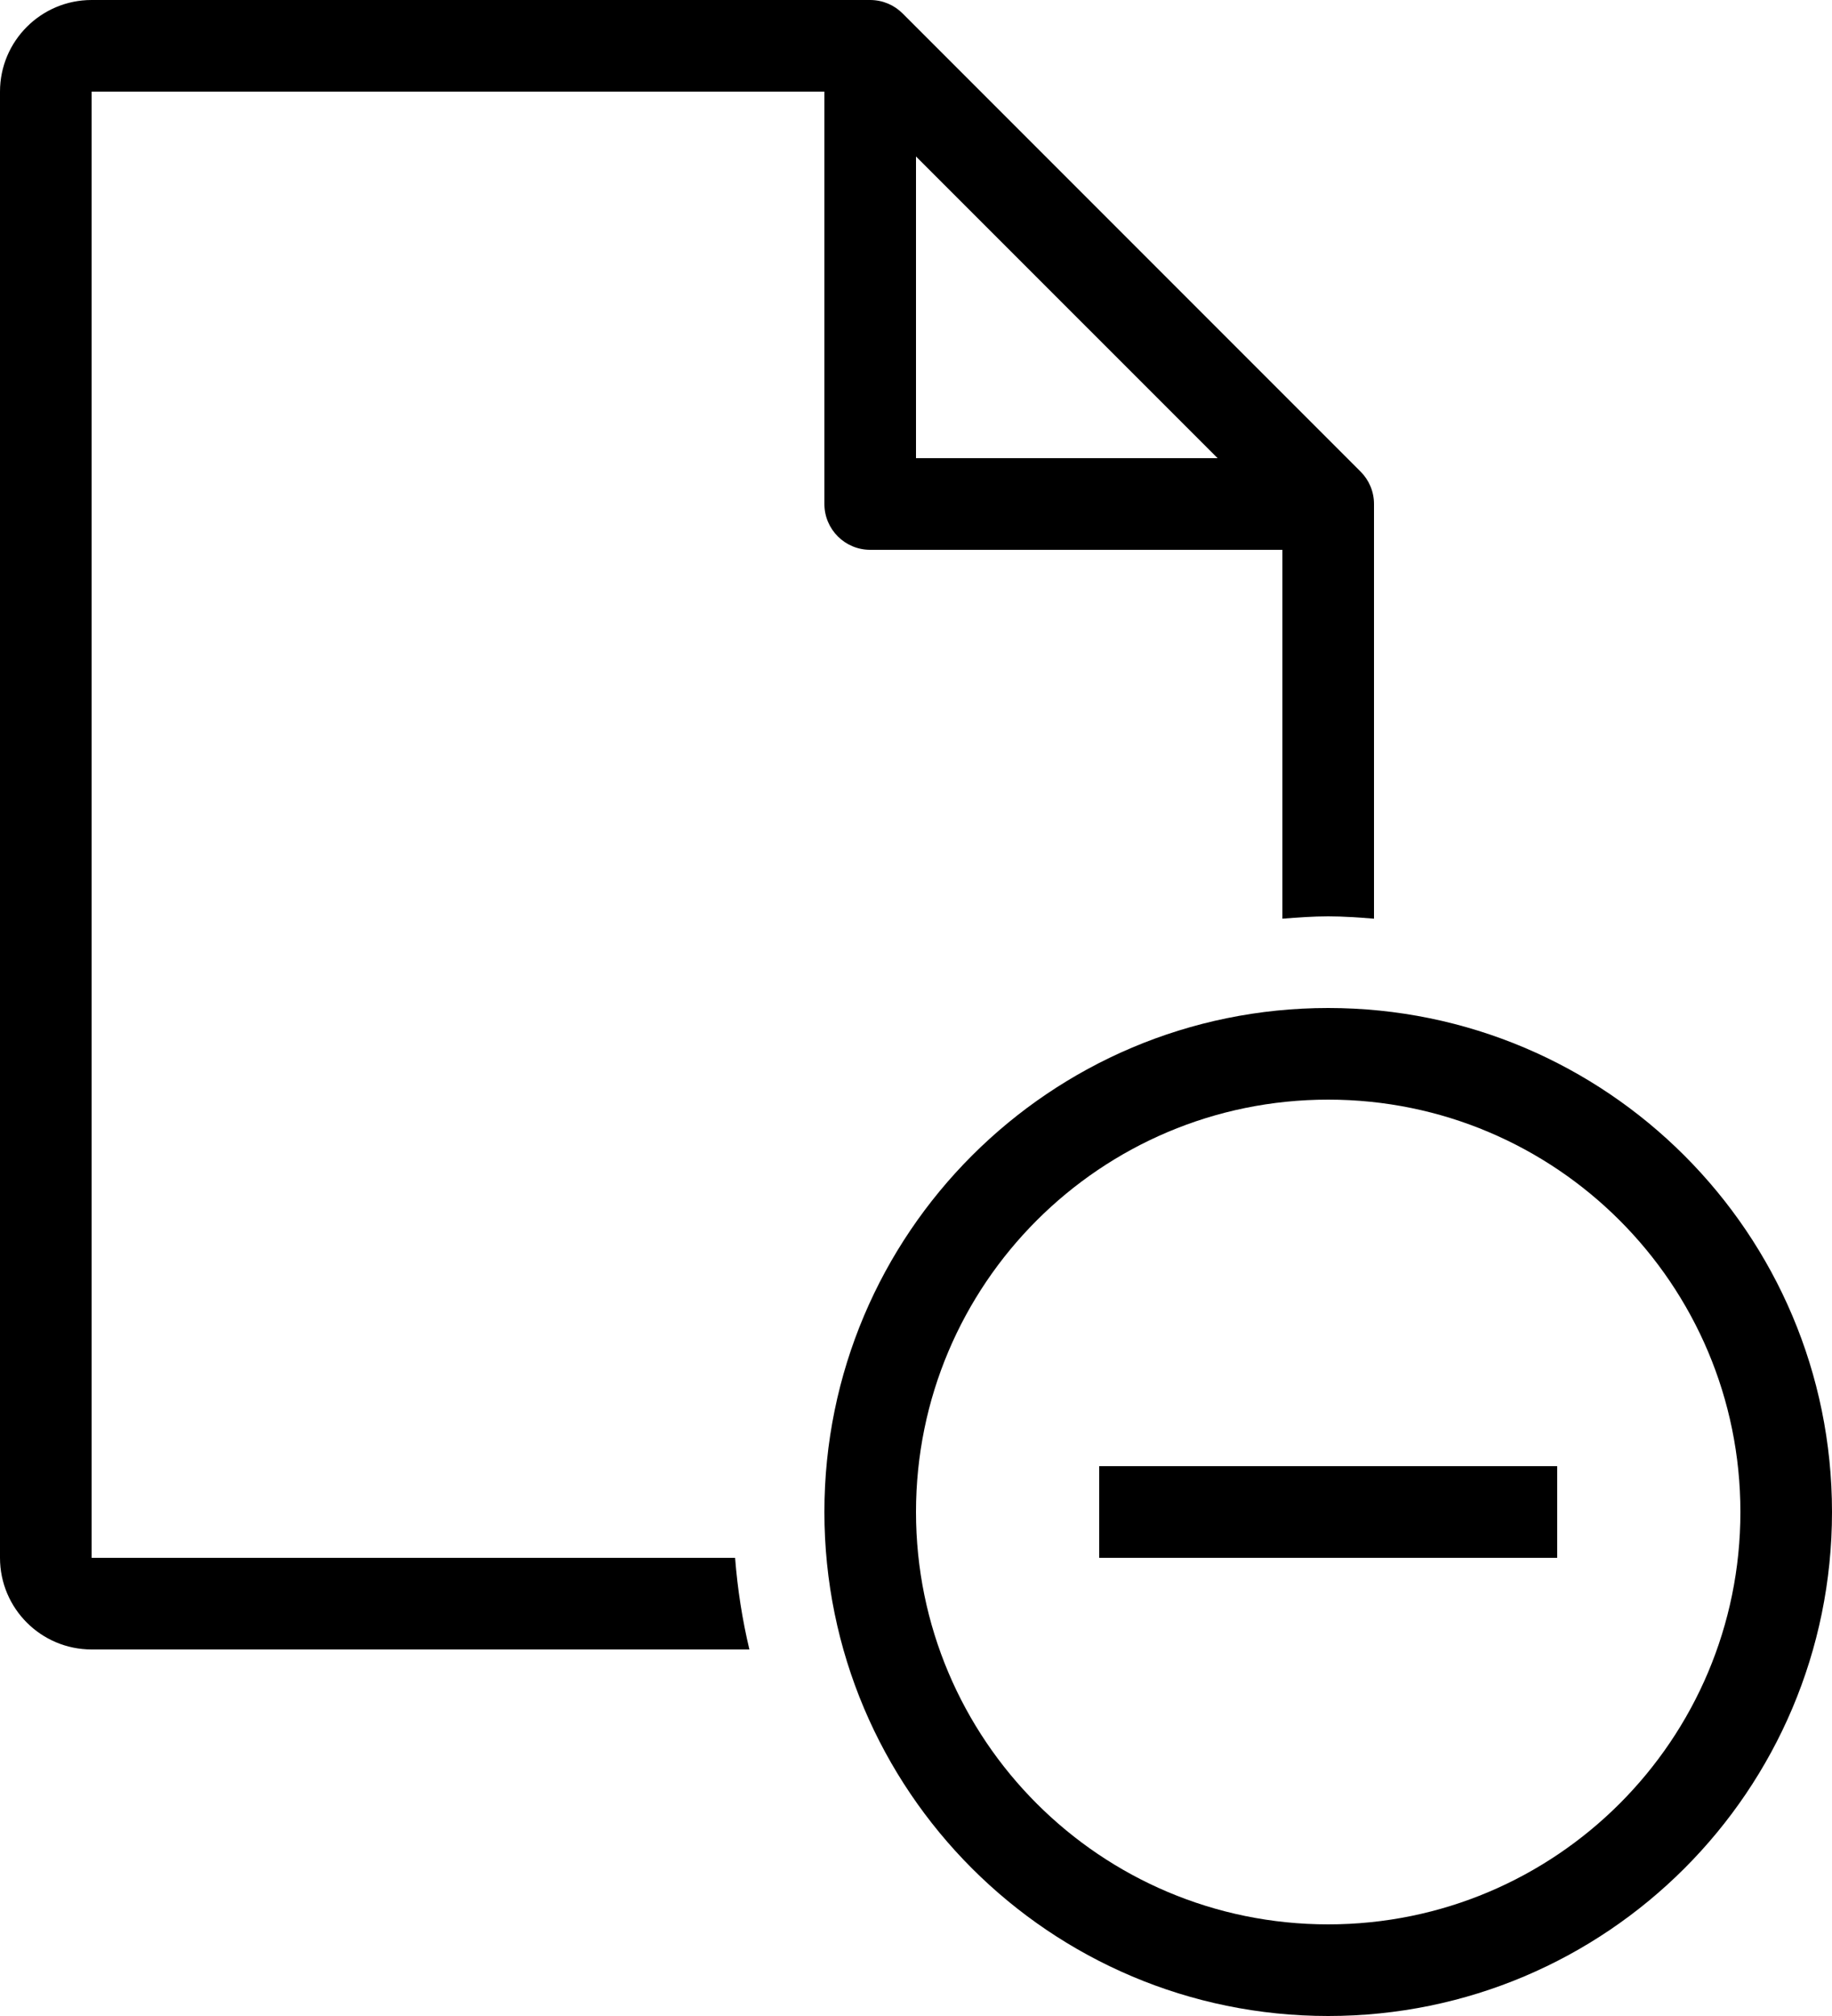 <?xml version="1.0" encoding="iso-8859-1"?>
<!-- Generator: Adobe Illustrator 16.0.4, SVG Export Plug-In . SVG Version: 6.00 Build 0)  -->
<!DOCTYPE svg PUBLIC "-//W3C//DTD SVG 1.1//EN" "http://www.w3.org/Graphics/SVG/1.1/DTD/svg11.dtd">
<svg version="1.1" id="Layer_1" xmlns="http://www.w3.org/2000/svg" xmlns:xlink="http://www.w3.org/1999/xlink" x="0px" y="0px"
	 width="40px" height="44px" viewBox="0 0 40 44" style="enable-background:new 0 0 40 44;" xml:space="preserve">
<g id="_x31_212-document-minus_x40_2x.png">
	<g>
		<path d="M2,34V2h16v9c0,0.553,0.448,1,1,1h9v8.051C28.331,20.025,28.663,20,29,20s0.669,0.025,1,0.051V11
			c0-0.276-0.112-0.526-0.293-0.707l-10-10C19.526,0.112,19.277,0.001,19.001,0h0h0h0H2C0.896,0,0,0.896,0,2v32c0,1.104,0.896,2,2,2
			h14.362c-0.154-0.649-0.259-1.316-0.312-2H2z M20,3.415L26.586,10H20V3.415z M29,22c-6.075,0-11,4.925-11,11s4.925,11,11,11
			s11-4.925,11-11S35.075,22,29,22z M29,42c-4.971,0-9-4.029-9-9s4.029-9,9-9s9,4.029,9,9S33.971,42,29,42z M24,34h10v-2H24V34z"/>
	</g>
</g>
<g>
</g>
<g>
</g>
<g>
</g>
<g>
</g>
<g>
</g>
<g>
</g>
<g>
</g>
<g>
</g>
<g>
</g>
<g>
</g>
<g>
</g>
<g>
</g>
<g>
</g>
<g>
</g>
<g>
</g>
</svg>
